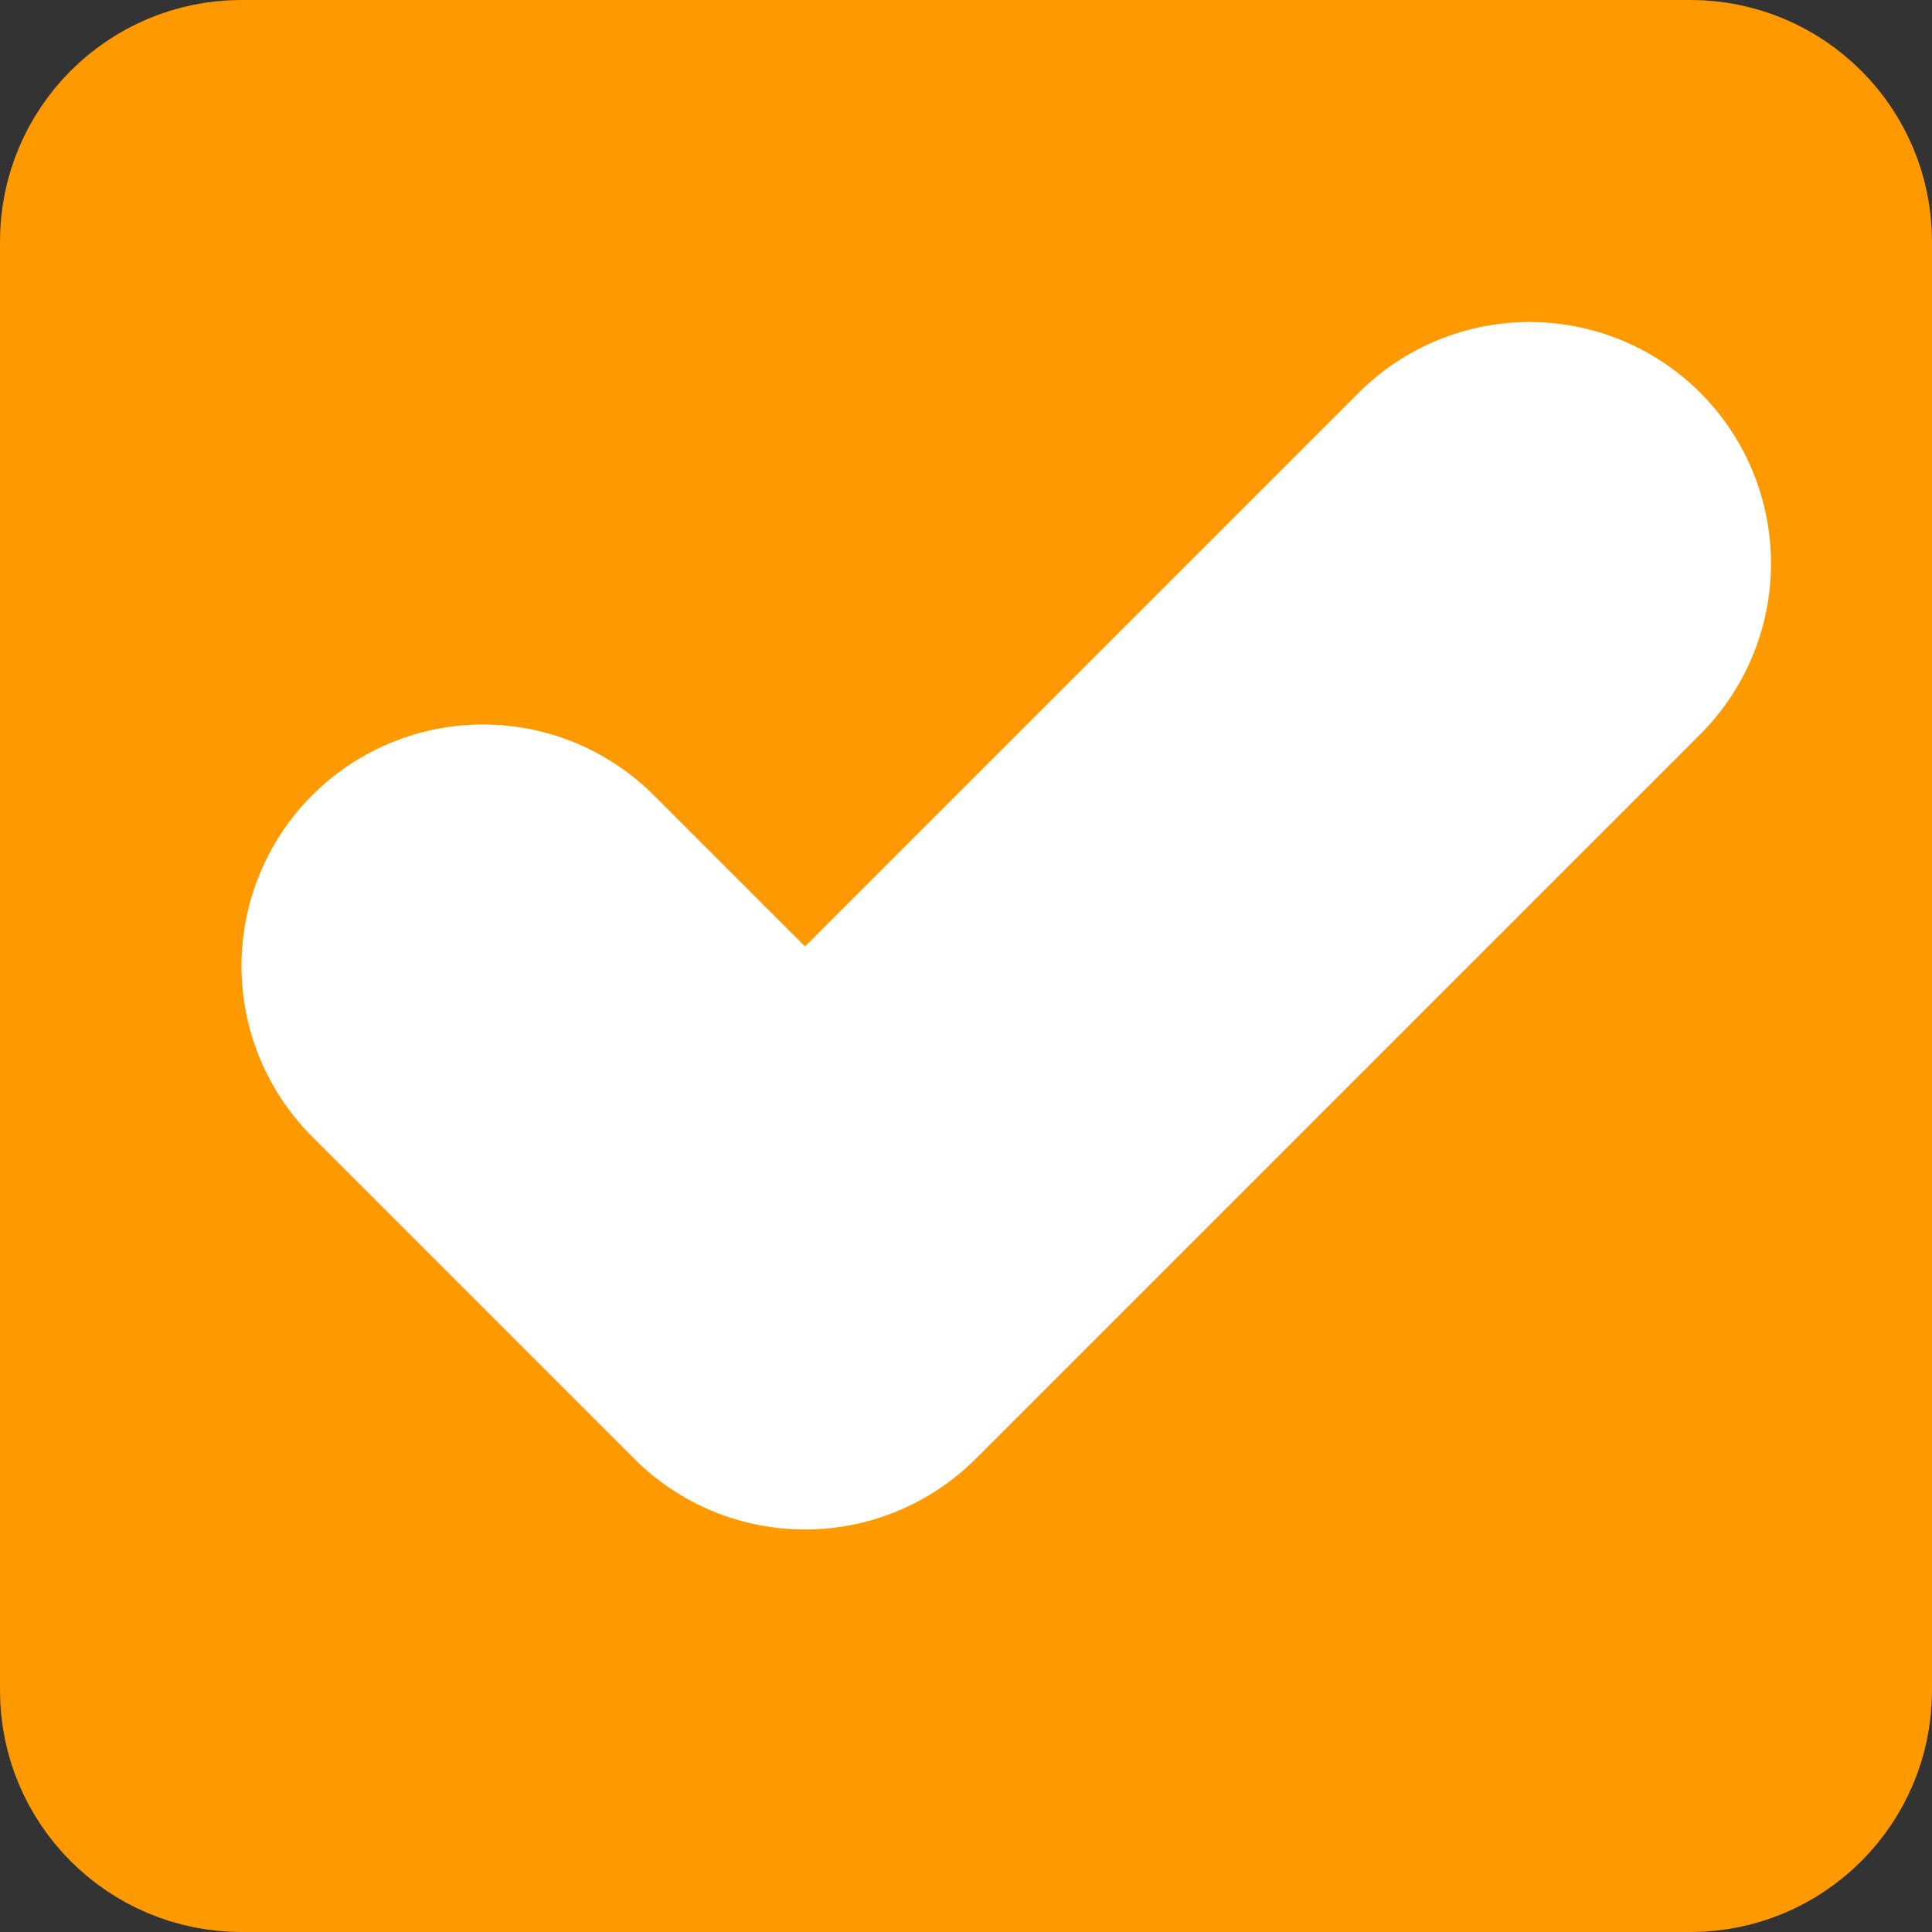 <?xml version="1.0" standalone="no"?><!-- Generator: Gravit.io --><svg xmlns="http://www.w3.org/2000/svg" xmlns:xlink="http://www.w3.org/1999/xlink" style="isolation:isolate" viewBox="0 0 24 24" width="24px" height="24px"><rect x="0" y="0" width="24" height="24" fill="#333333" stroke="none"/><defs><clipPath id="_clipPath_eBKy4qZpL2MeBU2hCPhK3sjpjx7hm8NX"><rect width="24" height="24"/></clipPath></defs><g clip-path="url(#_clipPath_eBKy4qZpL2MeBU2hCPhK3sjpjx7hm8NX)"><path d="M 3 1 L 21 1 C 22.104 1 23 1.896 23 3 L 23 21 C 23 22.104 22.104 23 21 23 L 3 23 C 1.896 23 1 22.104 1 21 L 1 3 C 1 1.896 1.896 1 3 1 Z" style="stroke:none;fill:#FF9900;stroke-miterlimit:10;"/><path d="M 3 1 L 21 1 C 22.104 1 23 1.896 23 3 L 23 21 C 23 22.104 22.104 23 21 23 L 3 23 C 1.896 23 1 22.104 1 21 L 1 3 C 1 1.896 1.896 1 3 1 Z" style="fill:none;stroke:#FF9900;stroke-width:2;stroke-miterlimit:2;"/><g><mask id="_mask_tbpKZpqb61CT4G5uMCuxeTcmMEJmyVJR" x="-200%" y="-200%" width="400%" height="400%"><rect x="-200%" y="-200%" width="400%" height="400%" style="fill:white;"/><path d=" M 6 12 L 10 16 L 19 7" fill-rule="evenodd" fill="black" stroke="none"/></mask><path d=" M 6 12 L 10 16 L 19 7" fill-rule="evenodd" fill="none" mask="url(#_mask_tbpKZpqb61CT4G5uMCuxeTcmMEJmyVJR)" vector-effect="non-scaling-stroke" stroke-width="6" stroke="rgb(255,255,255)" stroke-linejoin="round" stroke-linecap="round" stroke-miterlimit="4"/><path d=" M 6 12 L 10 16 L 19 7" fill-rule="evenodd" fill="none"/></g></g></svg>